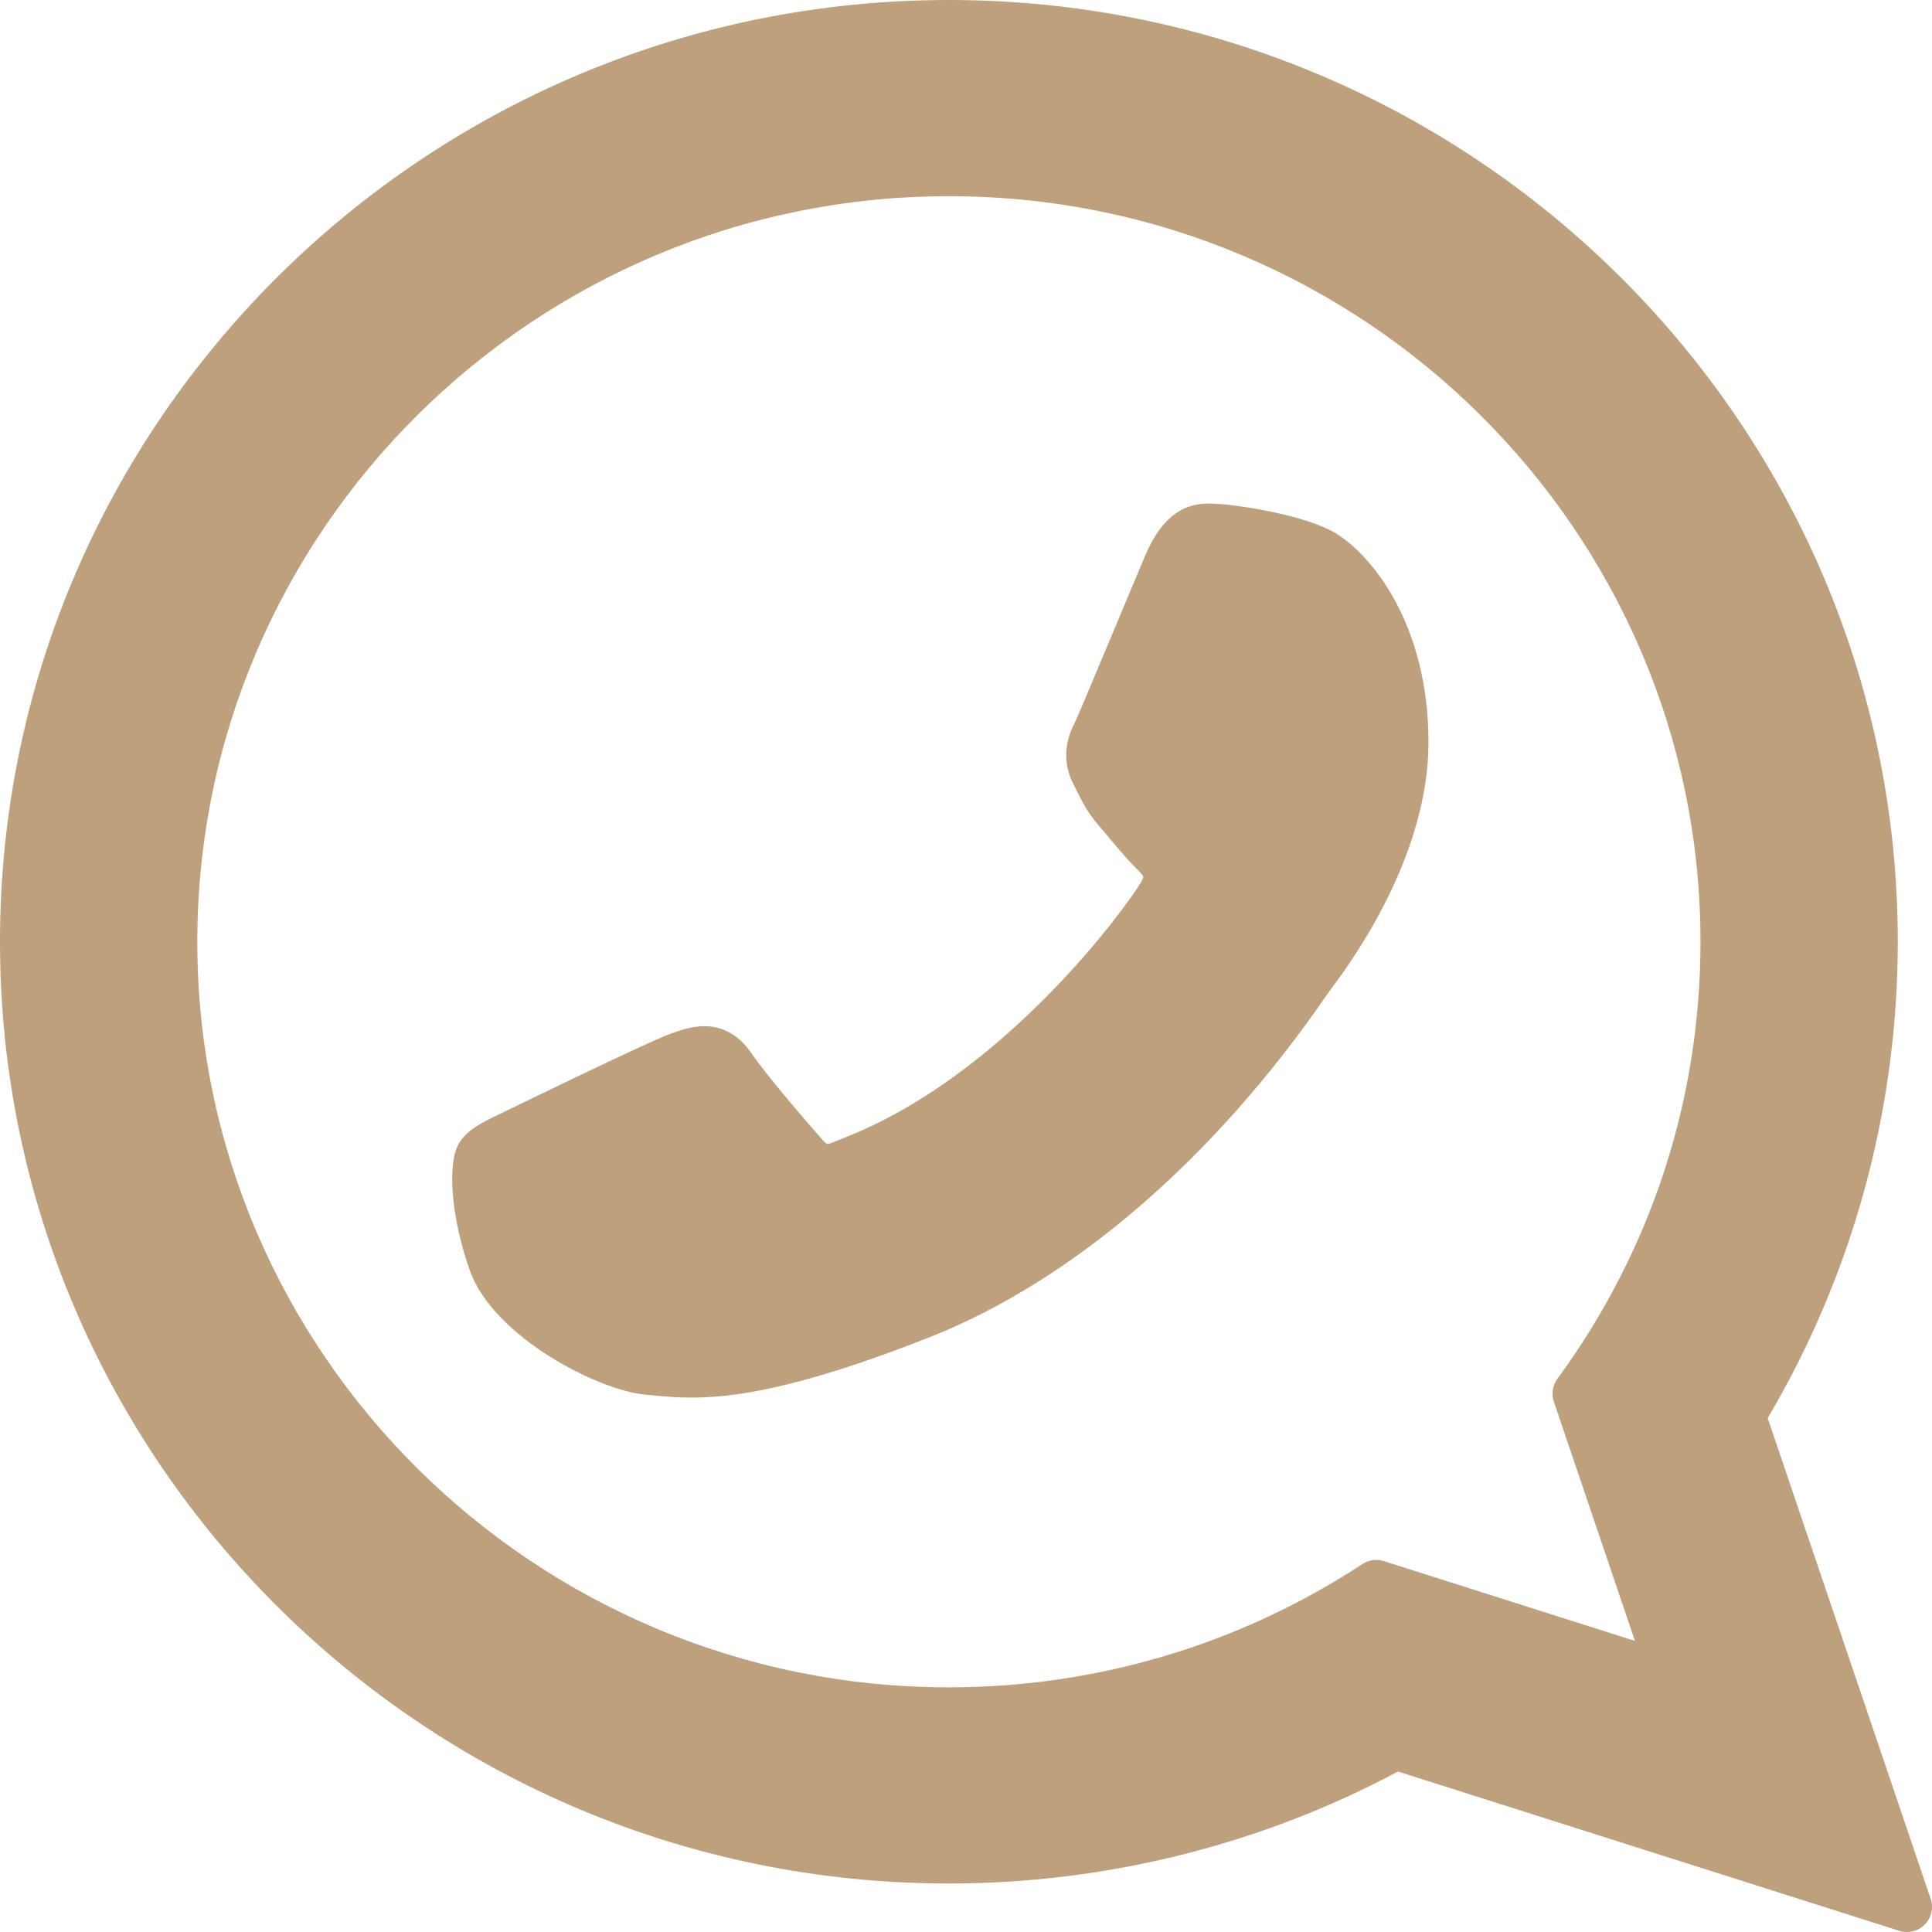<svg width="80" height="80" viewBox="0 0 80 80" fill="none" xmlns="http://www.w3.org/2000/svg">
<path d="M20.736 46.109C20.893 46.034 26.76 43.164 27.802 42.792C28.228 42.64 28.684 42.492 29.169 42.492C29.961 42.492 30.627 42.884 31.145 43.654C31.731 44.519 33.506 46.579 34.054 47.194C34.125 47.276 34.223 47.373 34.282 47.373C34.334 47.373 35.242 47.001 35.517 46.883C41.811 44.167 46.588 37.638 47.243 36.537C47.337 36.379 47.341 36.307 47.342 36.307C47.319 36.223 47.107 36.012 46.998 35.903C46.678 35.589 46.332 35.175 45.997 34.775C45.838 34.585 45.679 34.395 45.523 34.216C45.038 33.655 44.821 33.219 44.57 32.714L44.439 32.451C43.826 31.243 44.349 30.223 44.519 29.894C44.657 29.618 47.135 23.68 47.398 23.056C48.031 21.55 48.868 20.85 50.031 20.85C50.139 20.85 50.031 20.85 50.484 20.869C51.035 20.892 54.036 21.284 55.363 22.115C56.77 22.996 59.15 25.804 59.15 30.743C59.15 35.188 56.31 39.385 55.091 40.982C55.06 41.022 55.005 41.104 54.924 41.221C50.254 47.995 44.432 53.015 38.53 55.356C32.848 57.61 30.157 57.871 28.628 57.871H28.628C27.985 57.871 27.47 57.821 27.016 57.776L26.728 57.749C24.765 57.576 20.452 55.356 19.471 52.648C18.698 50.516 18.494 48.185 19.008 47.339C19.36 46.764 19.968 46.475 20.736 46.109Z" fill="#BEA07D"/>
<path d="M39.29 0C60.956 0 78.583 17.494 78.583 38.998C78.583 45.953 76.722 52.761 73.196 58.72L79.945 78.627C80.071 78.999 79.977 79.409 79.703 79.689C79.504 79.891 79.236 80 78.961 80C78.856 80 78.75 79.984 78.647 79.951L57.888 73.355C52.208 76.39 45.787 77.992 39.29 77.992C17.625 77.992 0 60.499 0 38.998C0 17.494 17.625 0 39.29 0ZM39.29 69.869C45.404 69.869 51.326 68.103 56.416 64.763C56.587 64.65 56.786 64.593 56.986 64.593C57.092 64.593 57.198 64.609 57.301 64.642L67.7 67.947L64.343 58.043C64.234 57.723 64.288 57.369 64.488 57.096C68.365 51.8 70.414 45.542 70.414 38.998C70.414 21.974 56.452 8.124 39.29 8.124C22.131 8.124 8.17 21.974 8.17 38.998C8.17 56.02 22.13 69.869 39.29 69.869Z" fill="#BEA07D"/>
</svg>
